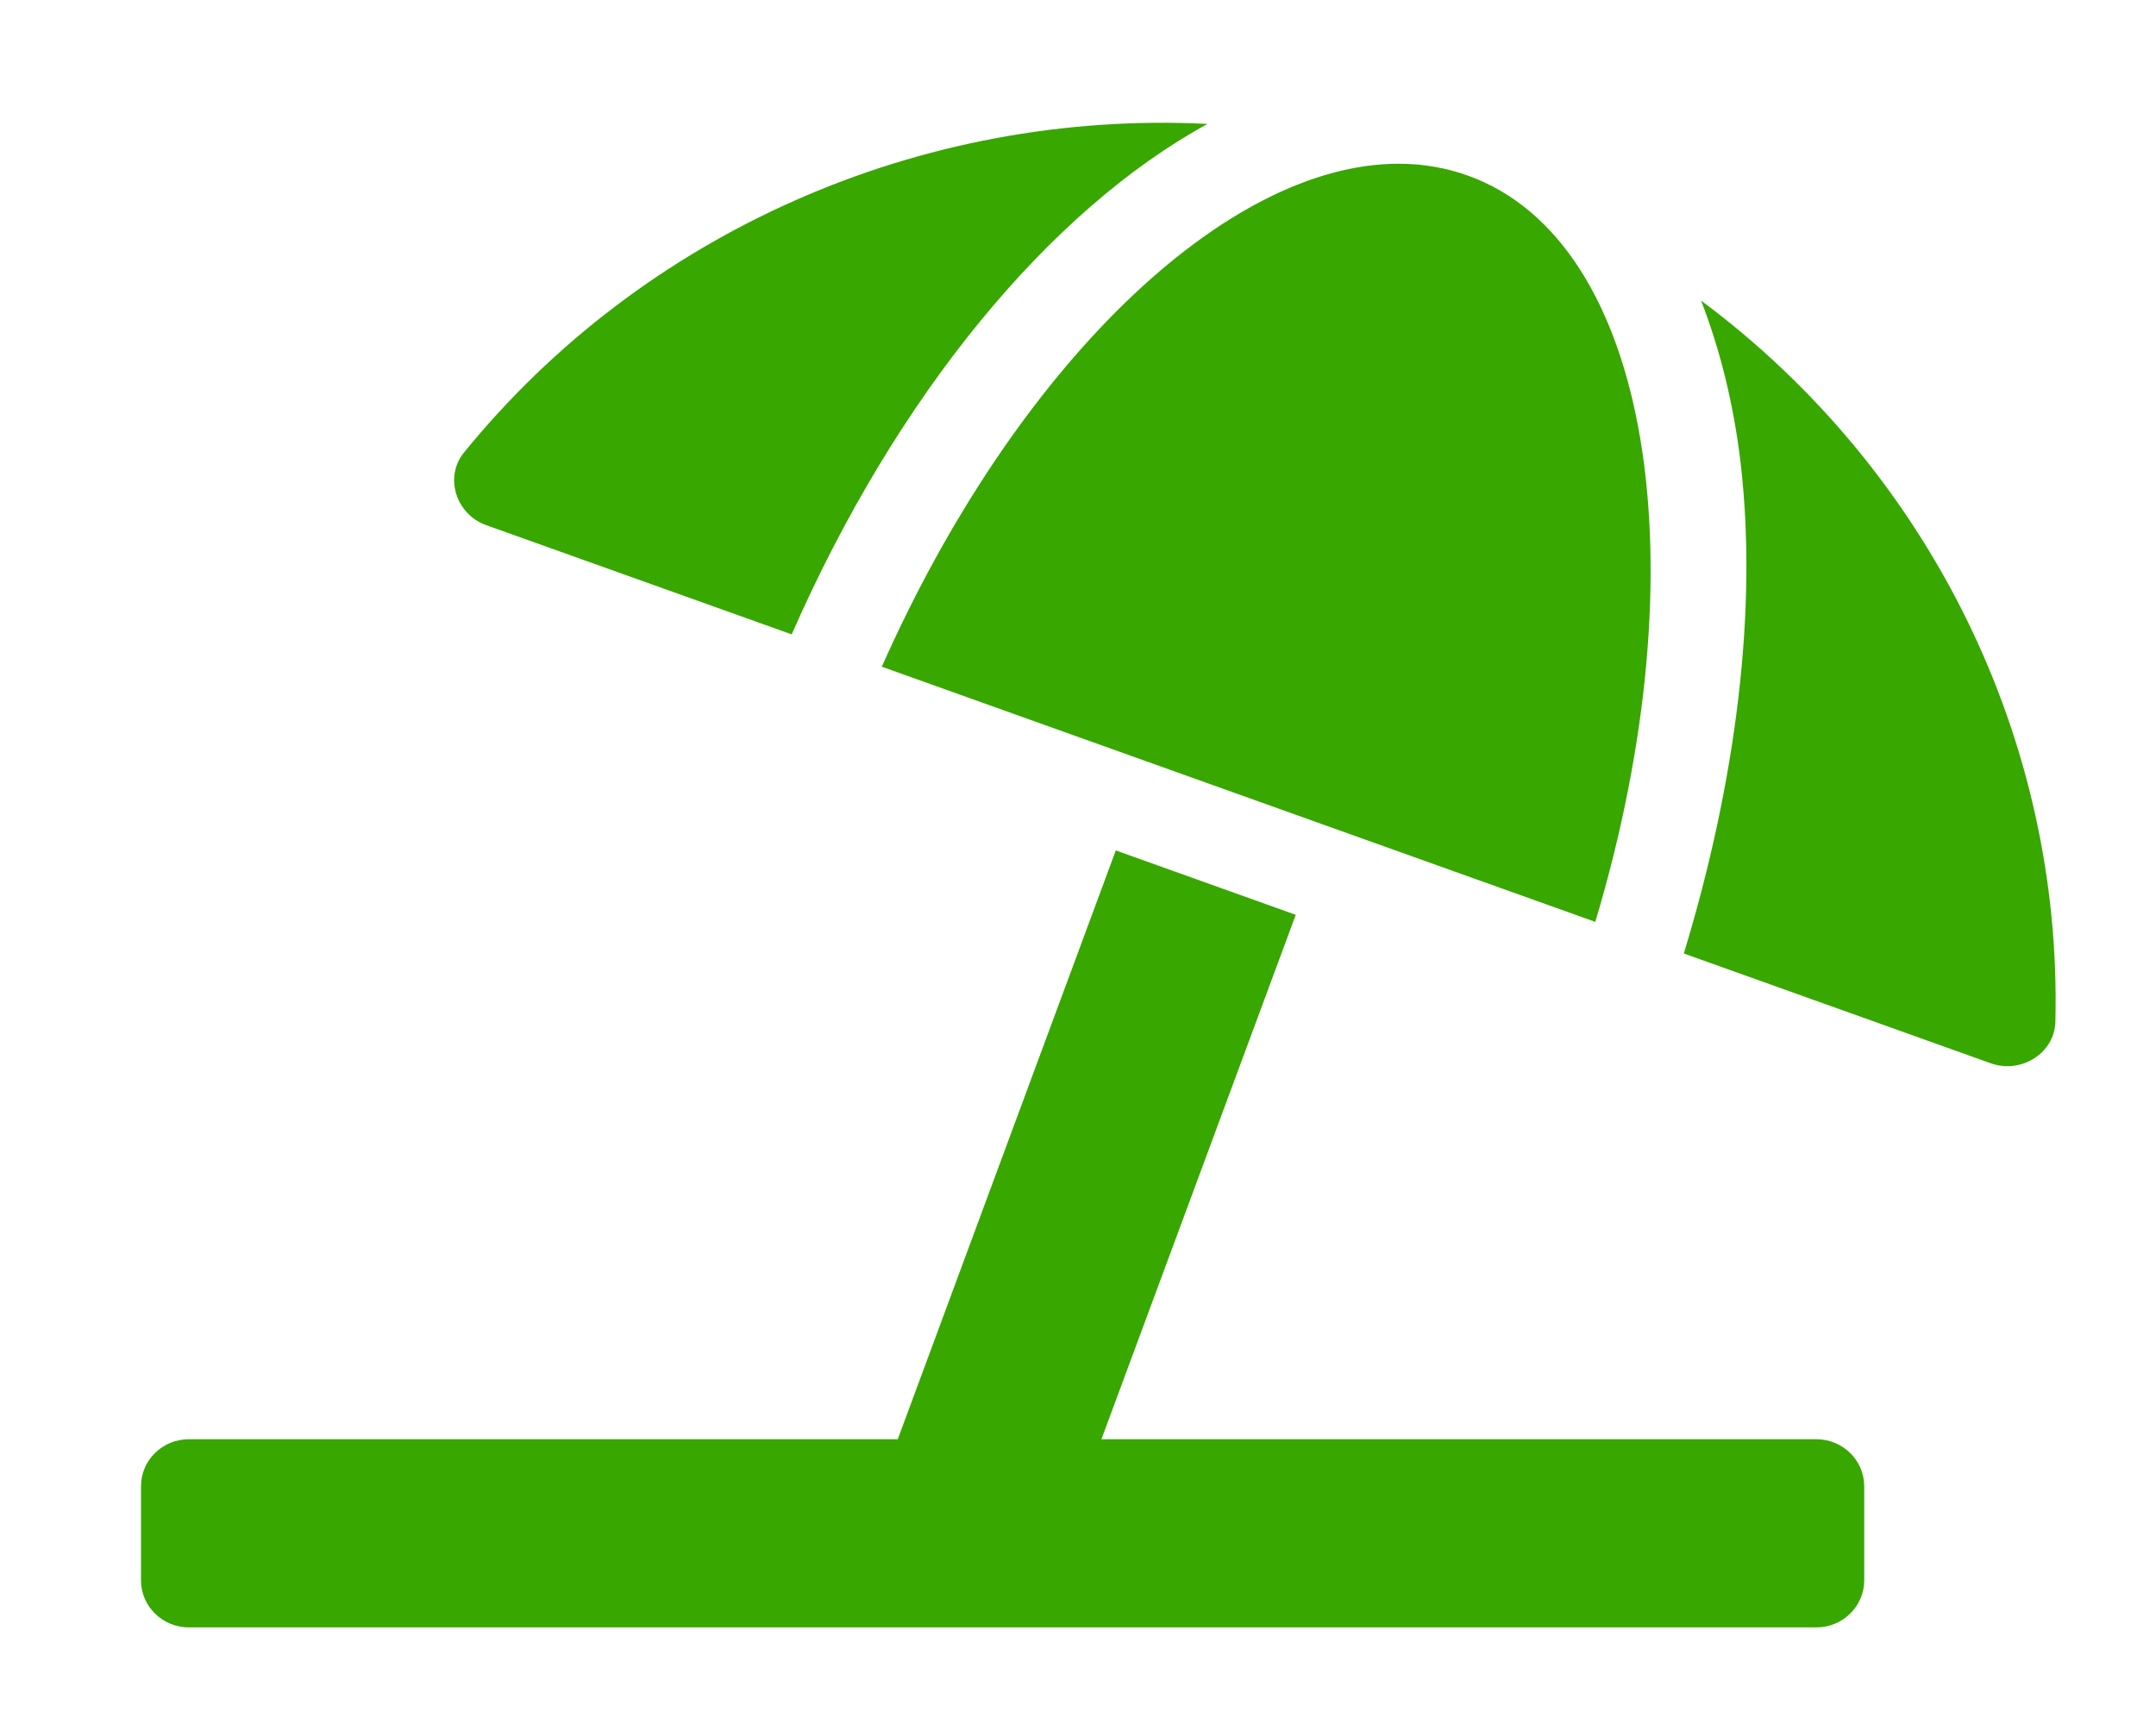 <svg width="15" height="12" viewBox="0 0 15 12" fill="none" xmlns="http://www.w3.org/2000/svg">
<path d="M3.382 3.653L5.508 4.413C6.24 2.746 7.302 1.464 8.401 0.862C6.405 0.762 4.472 1.618 3.228 3.148C3.089 3.32 3.173 3.578 3.382 3.653ZM6.135 4.638L11.099 6.413C11.843 3.931 11.488 1.677 10.211 1.221C10.057 1.166 9.896 1.139 9.731 1.139C8.523 1.139 7.061 2.553 6.135 4.638ZM11.835 2.091C11.964 2.425 12.06 2.799 12.11 3.22C12.229 4.239 12.08 5.432 11.715 6.633L13.851 7.397C14.061 7.472 14.295 7.327 14.3 7.107C14.348 5.151 13.428 3.275 11.835 2.091ZM12.637 10.012H7.663L9.015 6.364L7.763 5.916L6.246 10.012H1.314C1.13 10.012 0.981 10.158 0.981 10.339V10.994C0.981 11.174 1.13 11.321 1.314 11.321H12.637C12.821 11.321 12.97 11.174 12.97 10.994V10.339C12.97 10.159 12.821 10.012 12.637 10.012Z" fill="#38A700"/>
</svg>
